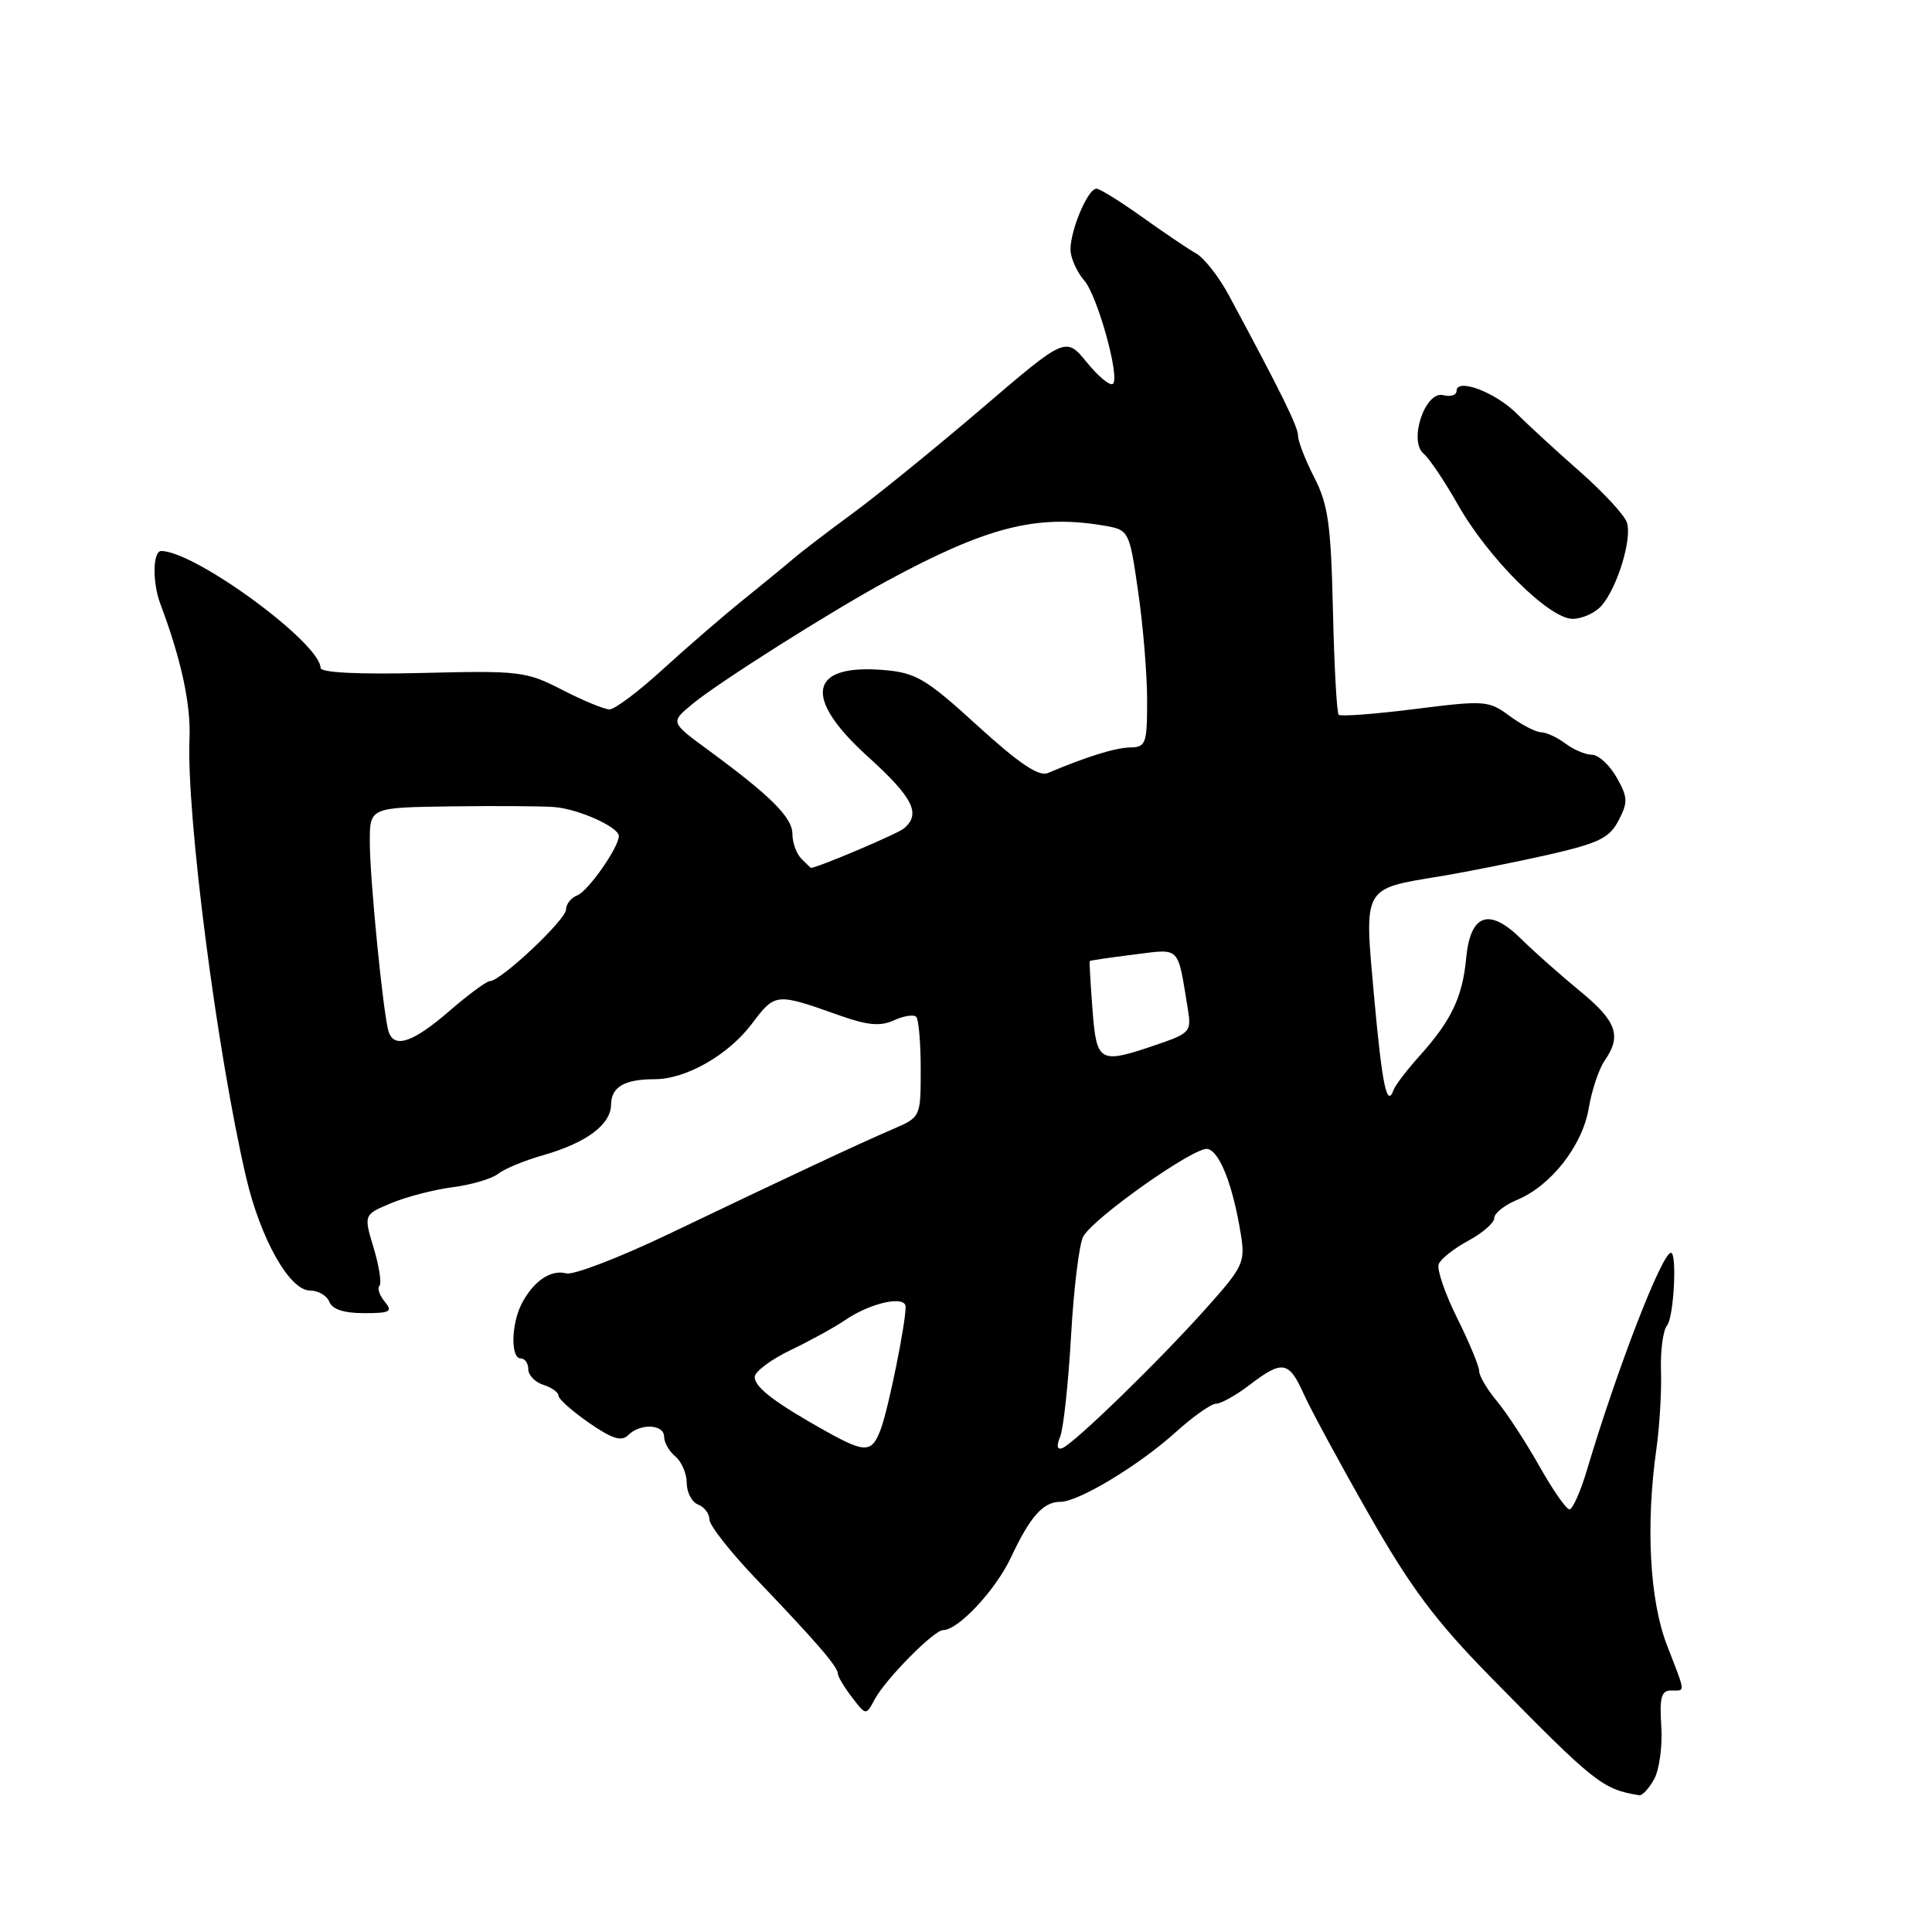 <?xml version="1.0" encoding="UTF-8" standalone="no"?>
<!DOCTYPE svg PUBLIC "-//W3C//DTD SVG 1.1//EN" "http://www.w3.org/Graphics/SVG/1.1/DTD/svg11.dtd" >
<svg xmlns="http://www.w3.org/2000/svg" xmlns:xlink="http://www.w3.org/1999/xlink" version="1.1" viewBox="0 0 256 256">
 <g >
 <path fill="currentColor"
d=" M 219.18 235.75 C 219.87 234.51 220.30 231.36 220.13 228.75 C 219.88 224.94 220.13 224.00 221.41 224.00 C 223.36 224.00 223.41 224.53 220.88 217.99 C 218.59 212.08 218.05 202.10 219.48 192.00 C 219.91 188.97 220.18 184.32 220.09 181.65 C 220.00 178.98 220.36 176.27 220.90 175.62 C 221.79 174.54 222.24 166.00 221.41 166.00 C 220.22 166.00 214.26 181.42 210.29 194.75 C 209.43 197.64 208.38 200.00 207.96 200.00 C 207.54 200.00 205.74 197.41 203.96 194.25 C 202.18 191.09 199.66 187.23 198.36 185.67 C 197.06 184.12 196.00 182.32 196.00 181.67 C 195.99 181.03 194.68 177.86 193.07 174.63 C 191.47 171.41 190.37 168.20 190.63 167.51 C 190.90 166.82 192.67 165.42 194.56 164.40 C 196.45 163.38 198.00 162.03 198.00 161.39 C 198.00 160.76 199.35 159.68 201.00 159.00 C 205.52 157.13 209.69 151.79 210.52 146.83 C 210.92 144.45 211.87 141.61 212.63 140.53 C 214.91 137.25 214.22 135.32 209.35 131.32 C 206.79 129.22 203.28 126.11 201.56 124.41 C 197.31 120.21 194.82 121.09 194.27 127.00 C 193.79 132.12 192.30 135.24 188.12 139.89 C 186.45 141.75 184.89 143.78 184.67 144.39 C 183.78 146.88 183.15 143.89 182.07 132.01 C 180.75 117.37 180.50 117.82 190.78 116.12 C 194.48 115.51 201.00 114.20 205.28 113.23 C 211.86 111.72 213.27 111.03 214.47 108.71 C 215.73 106.30 215.70 105.63 214.20 102.99 C 213.26 101.35 211.80 100.01 210.94 100.01 C 210.08 100.00 208.51 99.34 207.44 98.53 C 206.37 97.72 204.92 97.05 204.21 97.03 C 203.50 97.01 201.62 96.04 200.03 94.87 C 197.26 92.82 196.77 92.78 187.49 93.95 C 182.18 94.62 177.63 94.96 177.38 94.71 C 177.13 94.47 176.79 88.24 176.62 80.88 C 176.36 69.53 175.99 66.86 174.16 63.29 C 172.97 60.97 172.00 58.48 172.00 57.75 C 172.00 56.55 169.80 52.08 162.81 39.09 C 161.50 36.66 159.56 34.19 158.50 33.59 C 157.44 32.99 154.21 30.81 151.33 28.75 C 148.44 26.69 145.73 25.00 145.29 25.00 C 144.05 25.00 141.53 31.27 141.88 33.50 C 142.05 34.60 142.85 36.25 143.66 37.16 C 145.39 39.10 148.41 49.92 147.48 50.85 C 147.13 51.20 145.58 49.94 144.03 48.04 C 141.22 44.60 141.22 44.60 130.17 54.05 C 124.09 59.25 116.37 65.53 113.01 68.00 C 109.65 70.47 106.12 73.17 105.16 74.00 C 104.20 74.83 101.19 77.30 98.46 79.50 C 95.73 81.70 90.92 85.86 87.76 88.75 C 84.60 91.64 81.45 94.00 80.76 94.00 C 80.07 93.99 77.25 92.83 74.50 91.41 C 69.73 88.96 68.88 88.85 56.00 89.17 C 47.46 89.38 42.50 89.13 42.48 88.50 C 42.41 85.17 25.88 73.05 21.37 73.01 C 20.24 73.00 20.17 77.14 21.24 80.00 C 23.99 87.29 25.30 93.32 25.11 97.80 C 24.67 107.85 28.73 139.33 32.61 156.00 C 34.52 164.17 38.37 171.00 41.07 171.00 C 42.17 171.00 43.32 171.68 43.64 172.50 C 44.02 173.49 45.58 174.00 48.23 174.00 C 51.71 174.00 52.08 173.80 50.98 172.48 C 50.28 171.64 49.97 170.70 50.28 170.38 C 50.59 170.07 50.25 167.82 49.52 165.38 C 48.18 160.95 48.18 160.95 51.84 159.42 C 53.85 158.58 57.52 157.63 60.00 157.31 C 62.47 156.99 65.17 156.19 66.00 155.54 C 66.83 154.88 69.50 153.77 71.94 153.08 C 77.71 151.43 80.93 149.03 80.97 146.36 C 81.00 144.02 82.75 143.00 86.75 143.00 C 90.89 143.00 96.49 139.81 99.61 135.68 C 102.73 131.54 102.77 131.54 111.30 134.57 C 114.98 135.87 116.66 136.02 118.45 135.20 C 119.74 134.61 121.07 134.40 121.40 134.73 C 121.73 135.06 122.00 138.19 122.00 141.68 C 122.00 148.03 122.00 148.03 118.25 149.64 C 113.70 151.60 104.45 155.93 88.64 163.50 C 82.12 166.62 76.01 168.97 75.06 168.73 C 73.00 168.19 70.75 169.70 69.16 172.68 C 67.74 175.36 67.63 180.00 69.00 180.00 C 69.55 180.00 70.00 180.64 70.00 181.43 C 70.00 182.22 70.90 183.15 72.00 183.50 C 73.10 183.85 74.00 184.49 74.00 184.93 C 74.00 185.37 75.82 186.99 78.04 188.53 C 81.11 190.65 82.35 191.05 83.24 190.16 C 84.84 188.56 88.00 188.70 88.00 190.38 C 88.00 191.14 88.67 192.32 89.50 193.00 C 90.32 193.68 91.00 195.27 91.00 196.52 C 91.00 197.76 91.68 199.05 92.50 199.36 C 93.33 199.68 94.00 200.57 94.00 201.34 C 94.00 202.11 96.81 205.69 100.25 209.28 C 108.26 217.66 110.99 220.83 111.02 221.76 C 111.03 222.17 111.88 223.59 112.90 224.91 C 114.75 227.33 114.75 227.33 115.91 225.16 C 117.35 222.48 123.75 216.00 124.96 216.00 C 126.97 216.00 131.92 210.71 133.96 206.36 C 136.51 200.93 138.23 199.00 140.50 199.00 C 142.91 199.00 150.87 194.20 155.73 189.82 C 158.05 187.72 160.49 186.00 161.13 186.00 C 161.78 186.00 163.79 184.88 165.59 183.50 C 169.95 180.18 170.78 180.32 172.79 184.79 C 173.73 186.87 177.61 194.04 181.42 200.71 C 186.92 210.36 190.21 214.77 197.48 222.18 C 211.31 236.28 212.32 237.09 217.21 237.88 C 217.61 237.95 218.49 236.99 219.18 235.75 Z  M 212.22 80.25 C 214.30 77.86 216.27 71.43 215.58 69.25 C 215.27 68.27 212.46 65.23 209.34 62.49 C 206.22 59.74 202.46 56.29 200.98 54.81 C 198.17 51.98 193.00 50.03 193.00 51.80 C 193.00 52.36 192.21 52.61 191.25 52.36 C 188.85 51.73 186.60 58.42 188.64 60.12 C 189.38 60.73 191.42 63.77 193.18 66.87 C 197.20 73.97 205.26 82.00 208.38 82.00 C 209.65 82.00 211.38 81.21 212.22 80.25 Z  M 109.50 189.68 C 102.76 185.92 100.00 183.83 100.00 182.47 C 100.00 181.76 102.14 180.15 104.75 178.90 C 107.36 177.65 110.62 175.86 112.00 174.91 C 115.37 172.61 120.00 171.60 120.00 173.17 C 120.00 175.39 117.76 186.46 116.75 189.25 C 115.56 192.54 114.72 192.59 109.50 189.68 Z  M 140.47 190.39 C 140.91 189.35 141.56 183.32 141.92 177.00 C 142.28 170.68 143.01 164.75 143.54 163.83 C 145.01 161.28 158.30 151.92 160.00 152.24 C 161.61 152.55 163.36 157.03 164.41 163.50 C 165.02 167.28 164.76 167.83 159.78 173.40 C 153.51 180.42 142.26 191.34 140.75 191.89 C 140.07 192.13 139.96 191.60 140.47 190.39 Z  M 144.76 133.75 C 144.50 130.31 144.33 127.43 144.39 127.35 C 144.45 127.26 147.07 126.88 150.20 126.49 C 156.51 125.71 155.99 125.18 157.39 133.67 C 157.89 136.69 157.70 136.91 153.28 138.42 C 145.63 141.03 145.31 140.85 144.76 133.75 Z  M 51.51 136.75 C 50.81 134.74 49.00 116.49 49.00 111.54 C 49.00 107.00 49.00 107.00 59.75 106.85 C 65.66 106.77 71.84 106.81 73.48 106.94 C 76.70 107.21 82.00 109.60 82.00 110.78 C 81.99 112.28 77.93 118.09 76.49 118.64 C 75.67 118.96 75.00 119.80 75.00 120.52 C 75.00 121.87 66.35 130.00 64.92 130.00 C 64.48 130.00 62.04 131.80 59.50 134.00 C 54.76 138.10 52.27 138.96 51.51 136.75 Z  M 106.20 113.80 C 105.54 113.14 105.00 111.67 105.00 110.52 C 105.00 108.33 102.16 105.49 93.88 99.41 C 88.83 95.71 88.83 95.71 91.67 93.35 C 95.09 90.49 110.07 81.02 117.60 76.94 C 130.71 69.85 137.28 68.16 146.06 69.61 C 149.63 70.20 149.63 70.20 150.81 78.40 C 151.47 82.91 152.00 89.39 152.00 92.80 C 152.00 98.55 151.84 99.00 149.75 99.04 C 147.76 99.08 143.89 100.29 138.85 102.43 C 137.66 102.94 135.05 101.19 129.54 96.17 C 122.74 89.96 121.38 89.15 117.20 88.79 C 107.16 87.92 106.31 92.40 115.00 100.26 C 121.01 105.70 122.09 107.86 119.75 109.79 C 118.87 110.51 108.31 114.99 107.45 115.00 C 107.42 115.00 106.86 114.46 106.20 113.80 Z "/>
</g>
</svg>